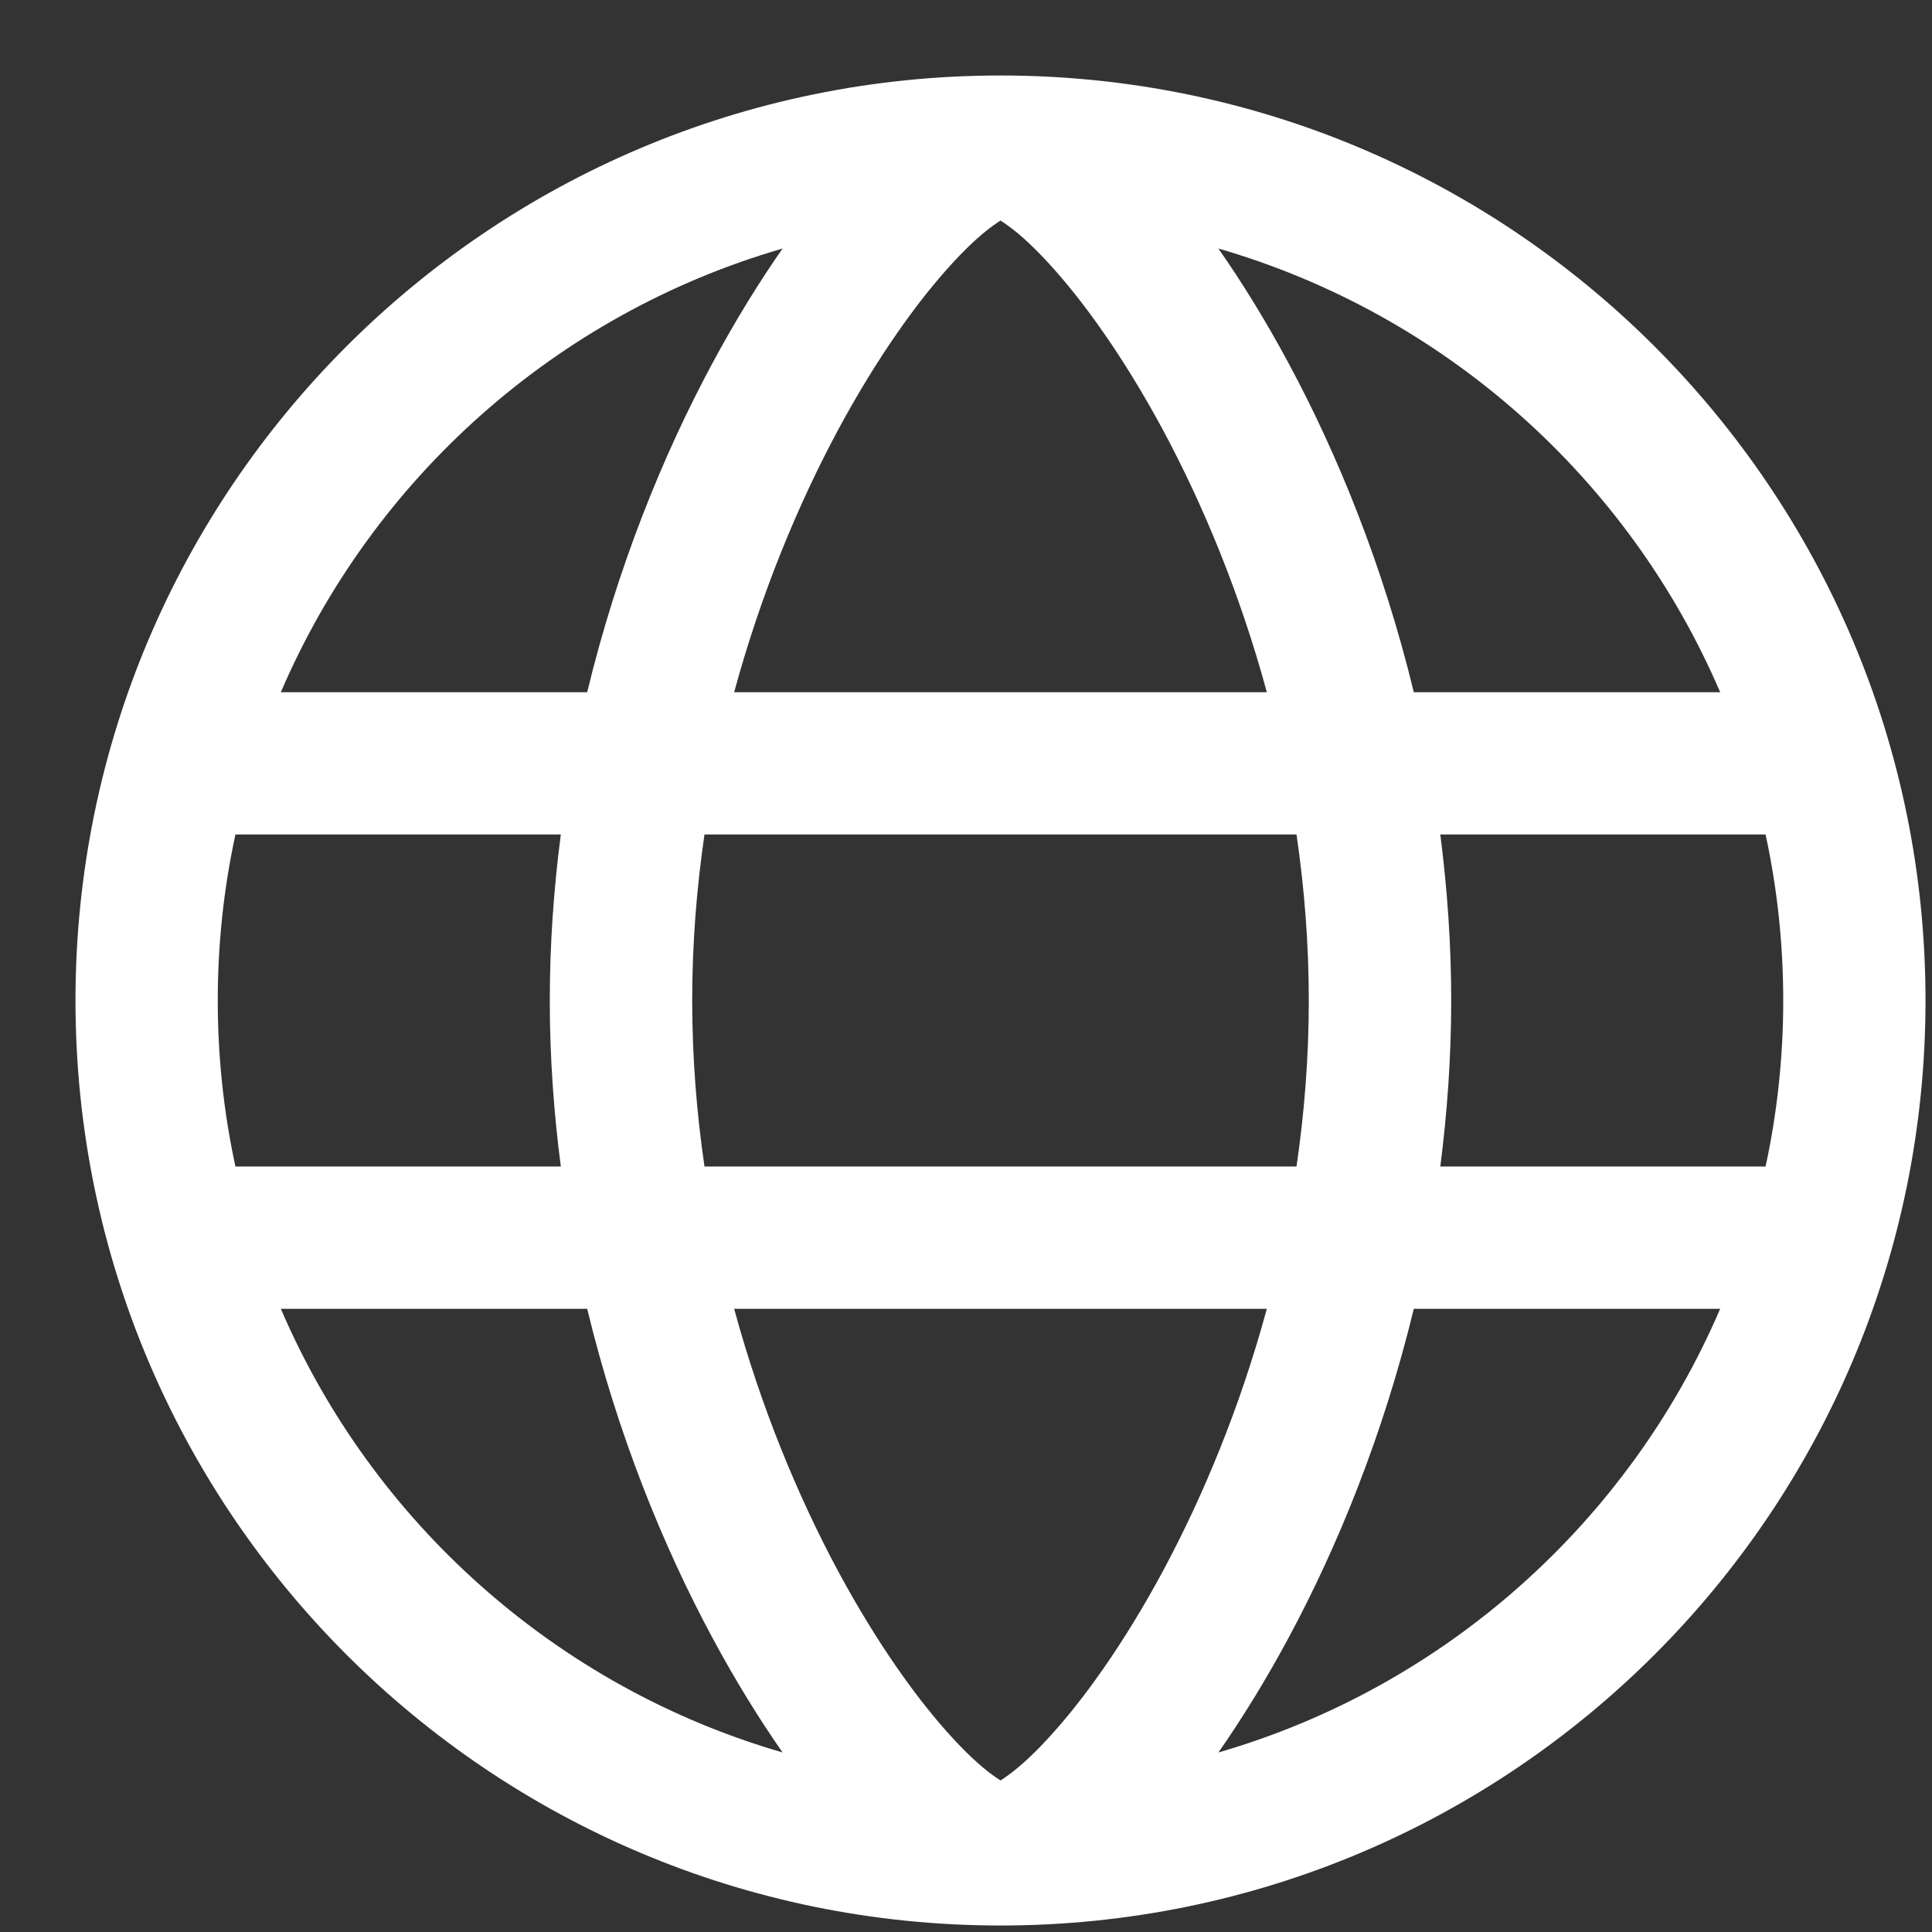 <svg width="14" height="14" viewBox="0 0 14 14" fill="none" xmlns="http://www.w3.org/2000/svg"><rect x="0" y="0" width="14" height="14" fill="#333333" stroke="none"/><path fill-rule="evenodd" clip-rule="evenodd" d="M7.25 0.547C3.548 0.547 0.547 3.548 0.547 7.25C0.547 10.952 3.547 13.952 7.249 13.953H7.251C10.953 13.952 13.953 10.952 13.953 7.25C13.953 3.548 10.952 0.547 7.25 0.547ZM1.706 6.047C1.622 6.435 1.578 6.837 1.578 7.25C1.578 7.663 1.622 8.065 1.706 8.453H4.064C4.013 8.063 3.984 7.661 3.984 7.25C3.984 6.839 4.013 6.437 4.064 6.047H1.706ZM2.035 5.016H4.255C4.474 4.109 4.804 3.298 5.163 2.631C5.327 2.326 5.499 2.047 5.671 1.801C4.033 2.275 2.699 3.468 2.035 5.016ZM5.105 6.047C5.048 6.436 5.016 6.838 5.016 7.25C5.016 7.662 5.048 8.064 5.105 8.453H9.395C9.452 8.064 9.484 7.662 9.484 7.25C9.484 6.838 9.452 6.436 9.395 6.047H5.105ZM9.18 5.016H5.32C5.514 4.302 5.782 3.658 6.071 3.119C6.356 2.589 6.654 2.174 6.909 1.899C7.036 1.761 7.144 1.669 7.223 1.616C7.233 1.609 7.242 1.603 7.25 1.598C7.258 1.603 7.267 1.609 7.277 1.616C7.356 1.669 7.464 1.761 7.591 1.899C7.846 2.174 8.144 2.589 8.429 3.119C8.718 3.658 8.986 4.302 9.18 5.016ZM10.437 6.047C10.487 6.437 10.516 6.839 10.516 7.25C10.516 7.661 10.487 8.063 10.437 8.453H12.794C12.878 8.065 12.922 7.663 12.922 7.25C12.922 6.837 12.878 6.435 12.794 6.047H10.437ZM12.465 5.016H10.245C10.025 4.109 9.696 3.298 9.337 2.631C9.173 2.326 9.001 2.047 8.829 1.801C10.467 2.275 11.801 3.468 12.465 5.016ZM5.671 12.699C4.033 12.225 2.699 11.032 2.035 9.484H4.255C4.474 10.391 4.804 11.202 5.163 11.869C5.327 12.174 5.499 12.453 5.671 12.699ZM6.071 11.381C5.782 10.842 5.514 10.198 5.32 9.484H9.18C8.986 10.198 8.718 10.842 8.429 11.381C8.144 11.911 7.846 12.326 7.591 12.601C7.464 12.739 7.356 12.831 7.277 12.884C7.267 12.891 7.258 12.897 7.25 12.902C7.242 12.897 7.233 12.891 7.223 12.884C7.144 12.831 7.036 12.739 6.909 12.601C6.654 12.326 6.356 11.911 6.071 11.381ZM9.337 11.869C9.696 11.202 10.025 10.391 10.245 9.484H12.465C11.801 11.032 10.467 12.225 8.829 12.699C9.001 12.453 9.173 12.174 9.337 11.869Z" fill="white"/></svg>